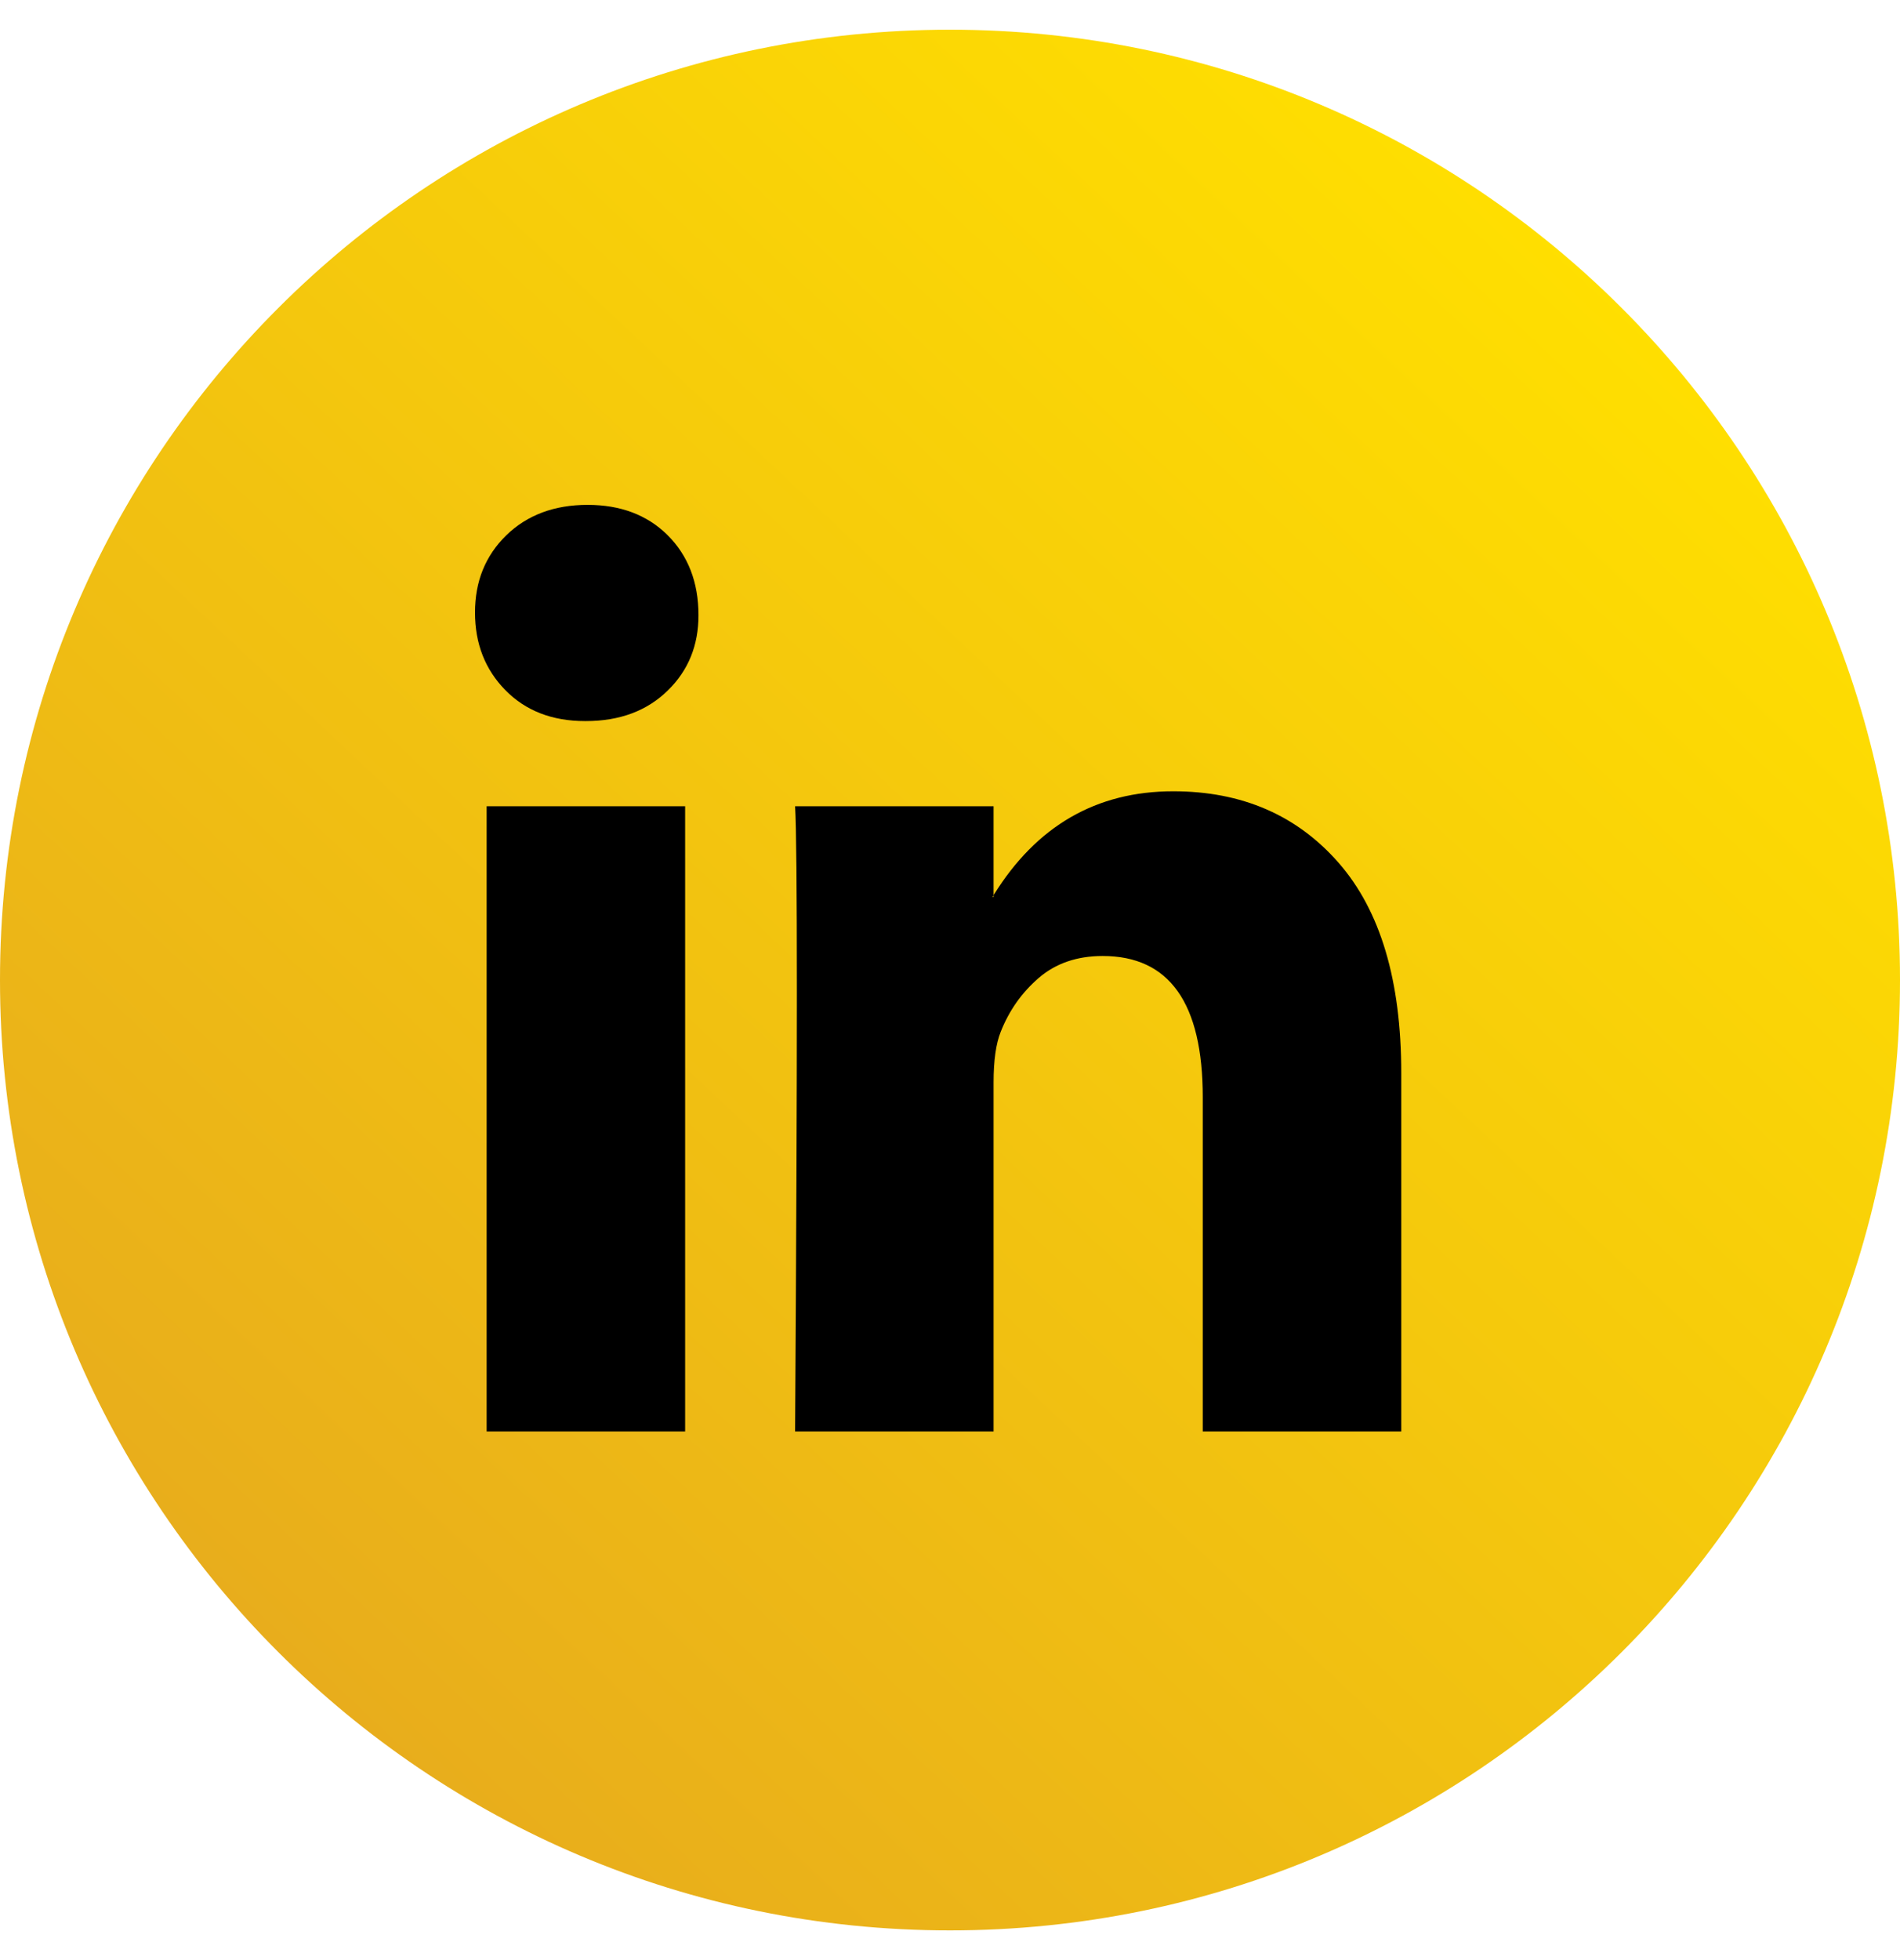 <svg width="32" height="33" viewBox="0 0 32 33" fill="none" xmlns="http://www.w3.org/2000/svg">
<path d="M16 32.5C24.837 32.5 32 25.337 32 16.5C32 7.663 24.837 0.5 16 0.5C7.163 0.5 0 7.663 0 16.5C0 25.337 7.163 32.5 16 32.5Z" fill="url(#paint0_linear_1_4)"/>
<path d="M8 10.312C8 9.787 8.176 9.354 8.527 9.012C8.878 8.671 9.335 8.5 9.897 8.5C10.449 8.5 10.896 8.668 11.238 9.004C11.589 9.351 11.764 9.803 11.764 10.359C11.764 10.864 11.594 11.284 11.252 11.62C10.901 11.967 10.439 12.14 9.867 12.14H9.852C9.3 12.14 8.853 11.967 8.512 11.62C8.171 11.273 8 10.837 8 10.312ZM8.196 24.1V13.574H11.539V24.1H8.196ZM13.391 24.1H16.734V18.222C16.734 17.855 16.774 17.571 16.854 17.372C16.995 17.014 17.208 16.712 17.494 16.465C17.78 16.219 18.139 16.095 18.571 16.095C19.695 16.095 20.257 16.888 20.257 18.474V24.1H23.6V18.065C23.6 16.51 23.249 15.331 22.546 14.527C21.843 13.724 20.915 13.322 19.76 13.322C18.465 13.322 17.456 13.905 16.734 15.071V15.102H16.718L16.734 15.071V13.574H13.391C13.411 13.91 13.421 14.955 13.421 16.71C13.421 18.464 13.411 20.927 13.391 24.1Z" fill="black"/>
<defs>
<linearGradient id="paint0_linear_1_4" x1="26.72" y1="4.34" x2="4.64" y2="27.86" gradientUnits="userSpaceOnUse">
<stop stop-color="#FFDF00"/>
<stop offset="1" stop-color="#E8AD1C"/>
</linearGradient>
</defs>
</svg>
